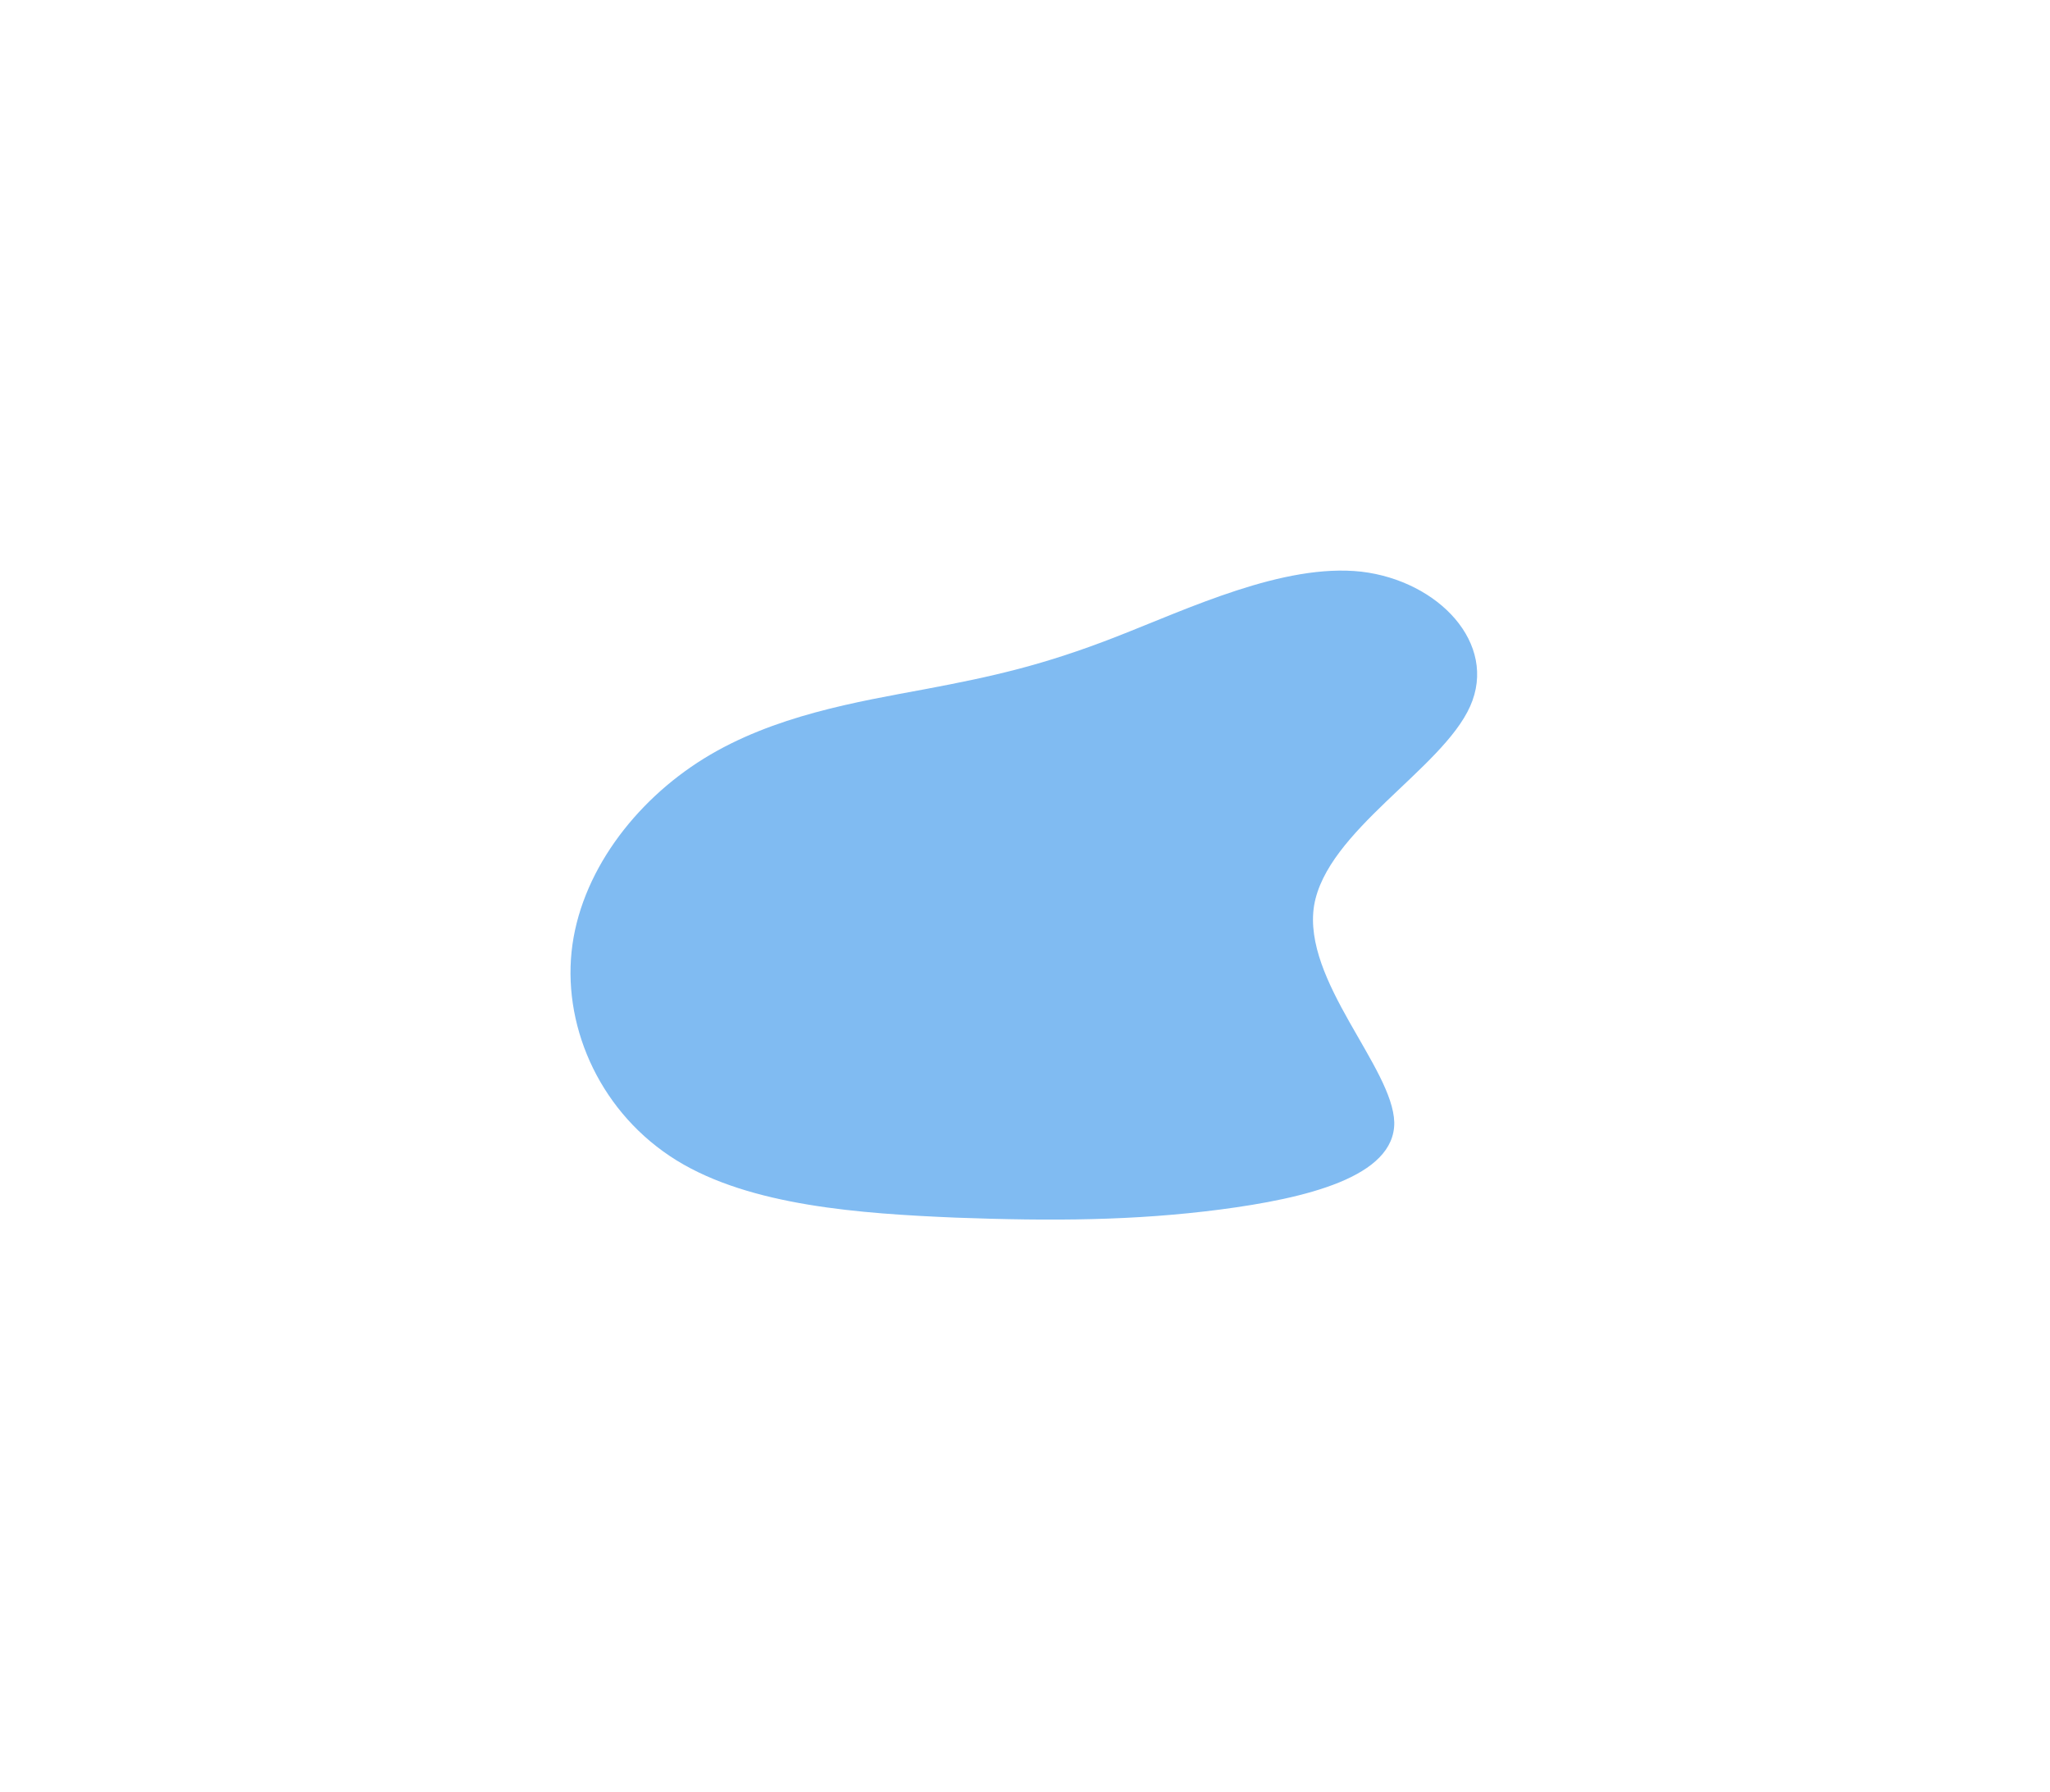 <svg width="539" height="471" viewBox="0 0 539 471" fill="none" xmlns="http://www.w3.org/2000/svg">
    <g filter="url(#filter0_f_48_6)">
        <path d="M357.925 150.28C378.199 152.675 393.896 169.178 386.538 185.68C379.18 202.183 348.769 218.419 345.499 238.116C342.393 257.813 366.264 280.703 366.591 295.077C366.754 309.45 343.21 315.039 320.81 317.967C298.247 320.895 276.665 321.028 251.322 320.097C226.143 319.032 197.367 317.036 177.91 305.058C158.29 292.947 148.153 270.855 150.278 250.227C152.404 229.732 166.792 210.7 185.104 199.388C203.416 188.076 225.489 184.483 243.311 181.156C260.969 177.828 274.212 174.901 293.342 167.448C312.472 159.995 337.488 148.017 357.925 150.28Z" fill="#80BBF2"/>
    </g>
    <defs>
        <filter id="filter0_f_48_6" x="0" y="0" width="538.382" height="470.61" filterUnits="userSpaceOnUse" color-interpolation-filters="sRGB">
            <feFlood flood-opacity="0" result="BackgroundImageFix"/>
            <feBlend mode="normal" in="SourceGraphic" in2="BackgroundImageFix" result="shape"/>
            <feGaussianBlur stdDeviation="75" result="effect1_foregroundBlur_48_6"/>
        </filter>
    </defs>
</svg>

